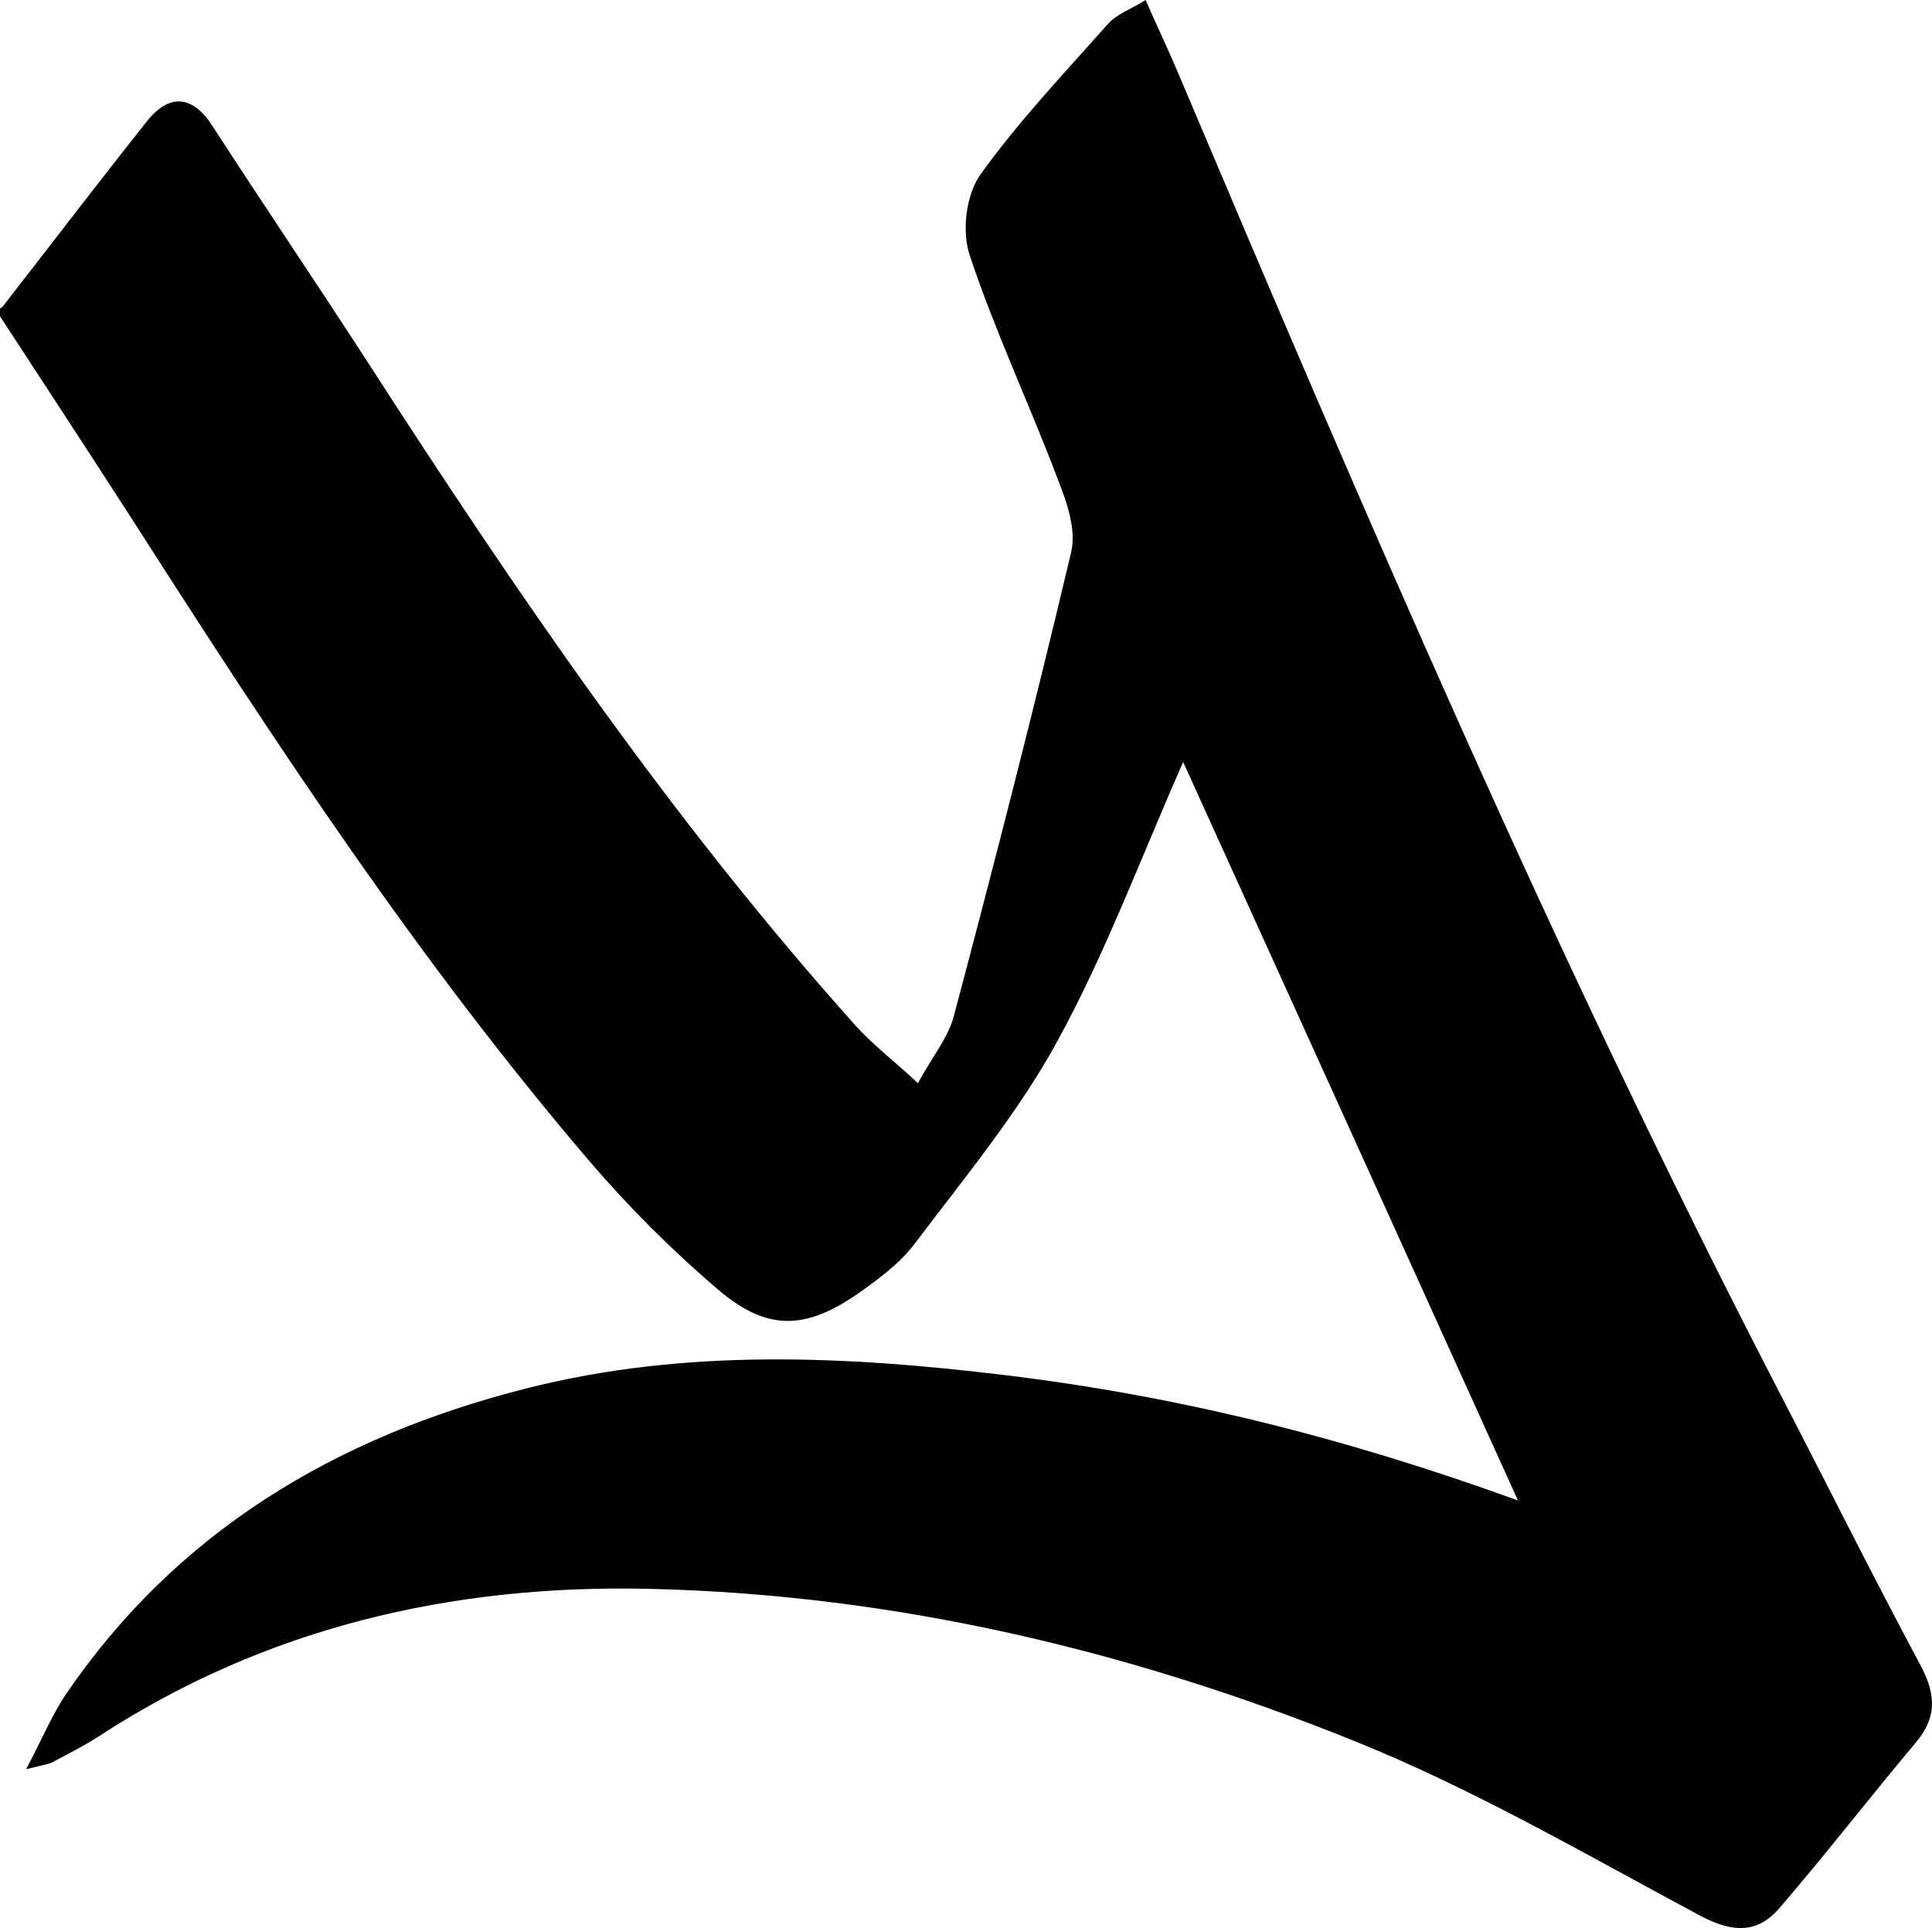 <svg xmlns="http://www.w3.org/2000/svg" id="Ebene_1" data-name="Ebene 1" viewBox="0 0 1194.38 1192.01"><defs><style>      .cls-1 {        fill: #010101;      }    </style></defs><path class="cls-1" d="M1.49,189.76c29.81-38.3,59.26-76.91,89.44-114.91,13.79-17.33,28.36-15.84,40.35,2.97,31.46,48.52,64.04,96.73,95.5,145.25,92.13,142.83,187.63,283.22,302.52,411.44,10.48,11.52,23.2,21.21,38.16,35.15,8.94-16.41,19-28.57,22.34-41.93,25.23-95.07,49.72-190.44,72.34-286.11,3.34-13.67-2.29-30.35-7.92-44.61-17.64-46.72-39.01-91.92-54.78-139.25-4.88-14.87-2.31-37.03,6.64-49.8,23.47-32.83,51.81-62.63,79.02-93.34,5.22-5.78,13.8-8.83,23.13-14.61,7.13,16.38,13.87,30.33,19.87,44.59,115.9,273.94,232.91,547.27,370.08,812.67,29.61,57.02,58.1,114.35,88.45,171.07,9.74,17.89,11.64,32.46-2.16,48.88-28.33,33.75-55.16,68.4-83.86,101.85-13.79,16.42-29.11,16.14-49.67,5.25-70.66-37.83-140.58-78.69-215.34-108.61-137.55-55.32-281.79-89.67-432.7-93.36-124.39-3.12-240.13,24.4-343.1,91.98-8.58,5.48-17.91,10.05-26.87,14.92-2.61,1.52-5.97,1.83-16.8,4.58,10.05-18.84,16-33.73,24.94-46.8,67.43-98.78,164.82-158.46,284.66-188.72,97.82-24.76,196.81-20.08,295.81-8.11,106.48,12.87,209.61,38.49,316.88,77.47-70.12-155.01-137.99-304.56-206.98-456.54-26.42,59.85-47.98,118.18-77.76,172.57-24.2,44.37-57.75,84.8-88.68,125.84-9.32,12.16-23.12,22.2-36.18,31.33-31.71,21.31-54.87,21.95-84.79-3.49-28.8-24.54-55.74-51.51-80.07-80.01-104.8-122.77-192.81-256.5-278.95-391.14C56.94,282.57,28.47,239.2,0,195.53v-4.86s1.48-.91,1.48-.91Z"></path></svg>